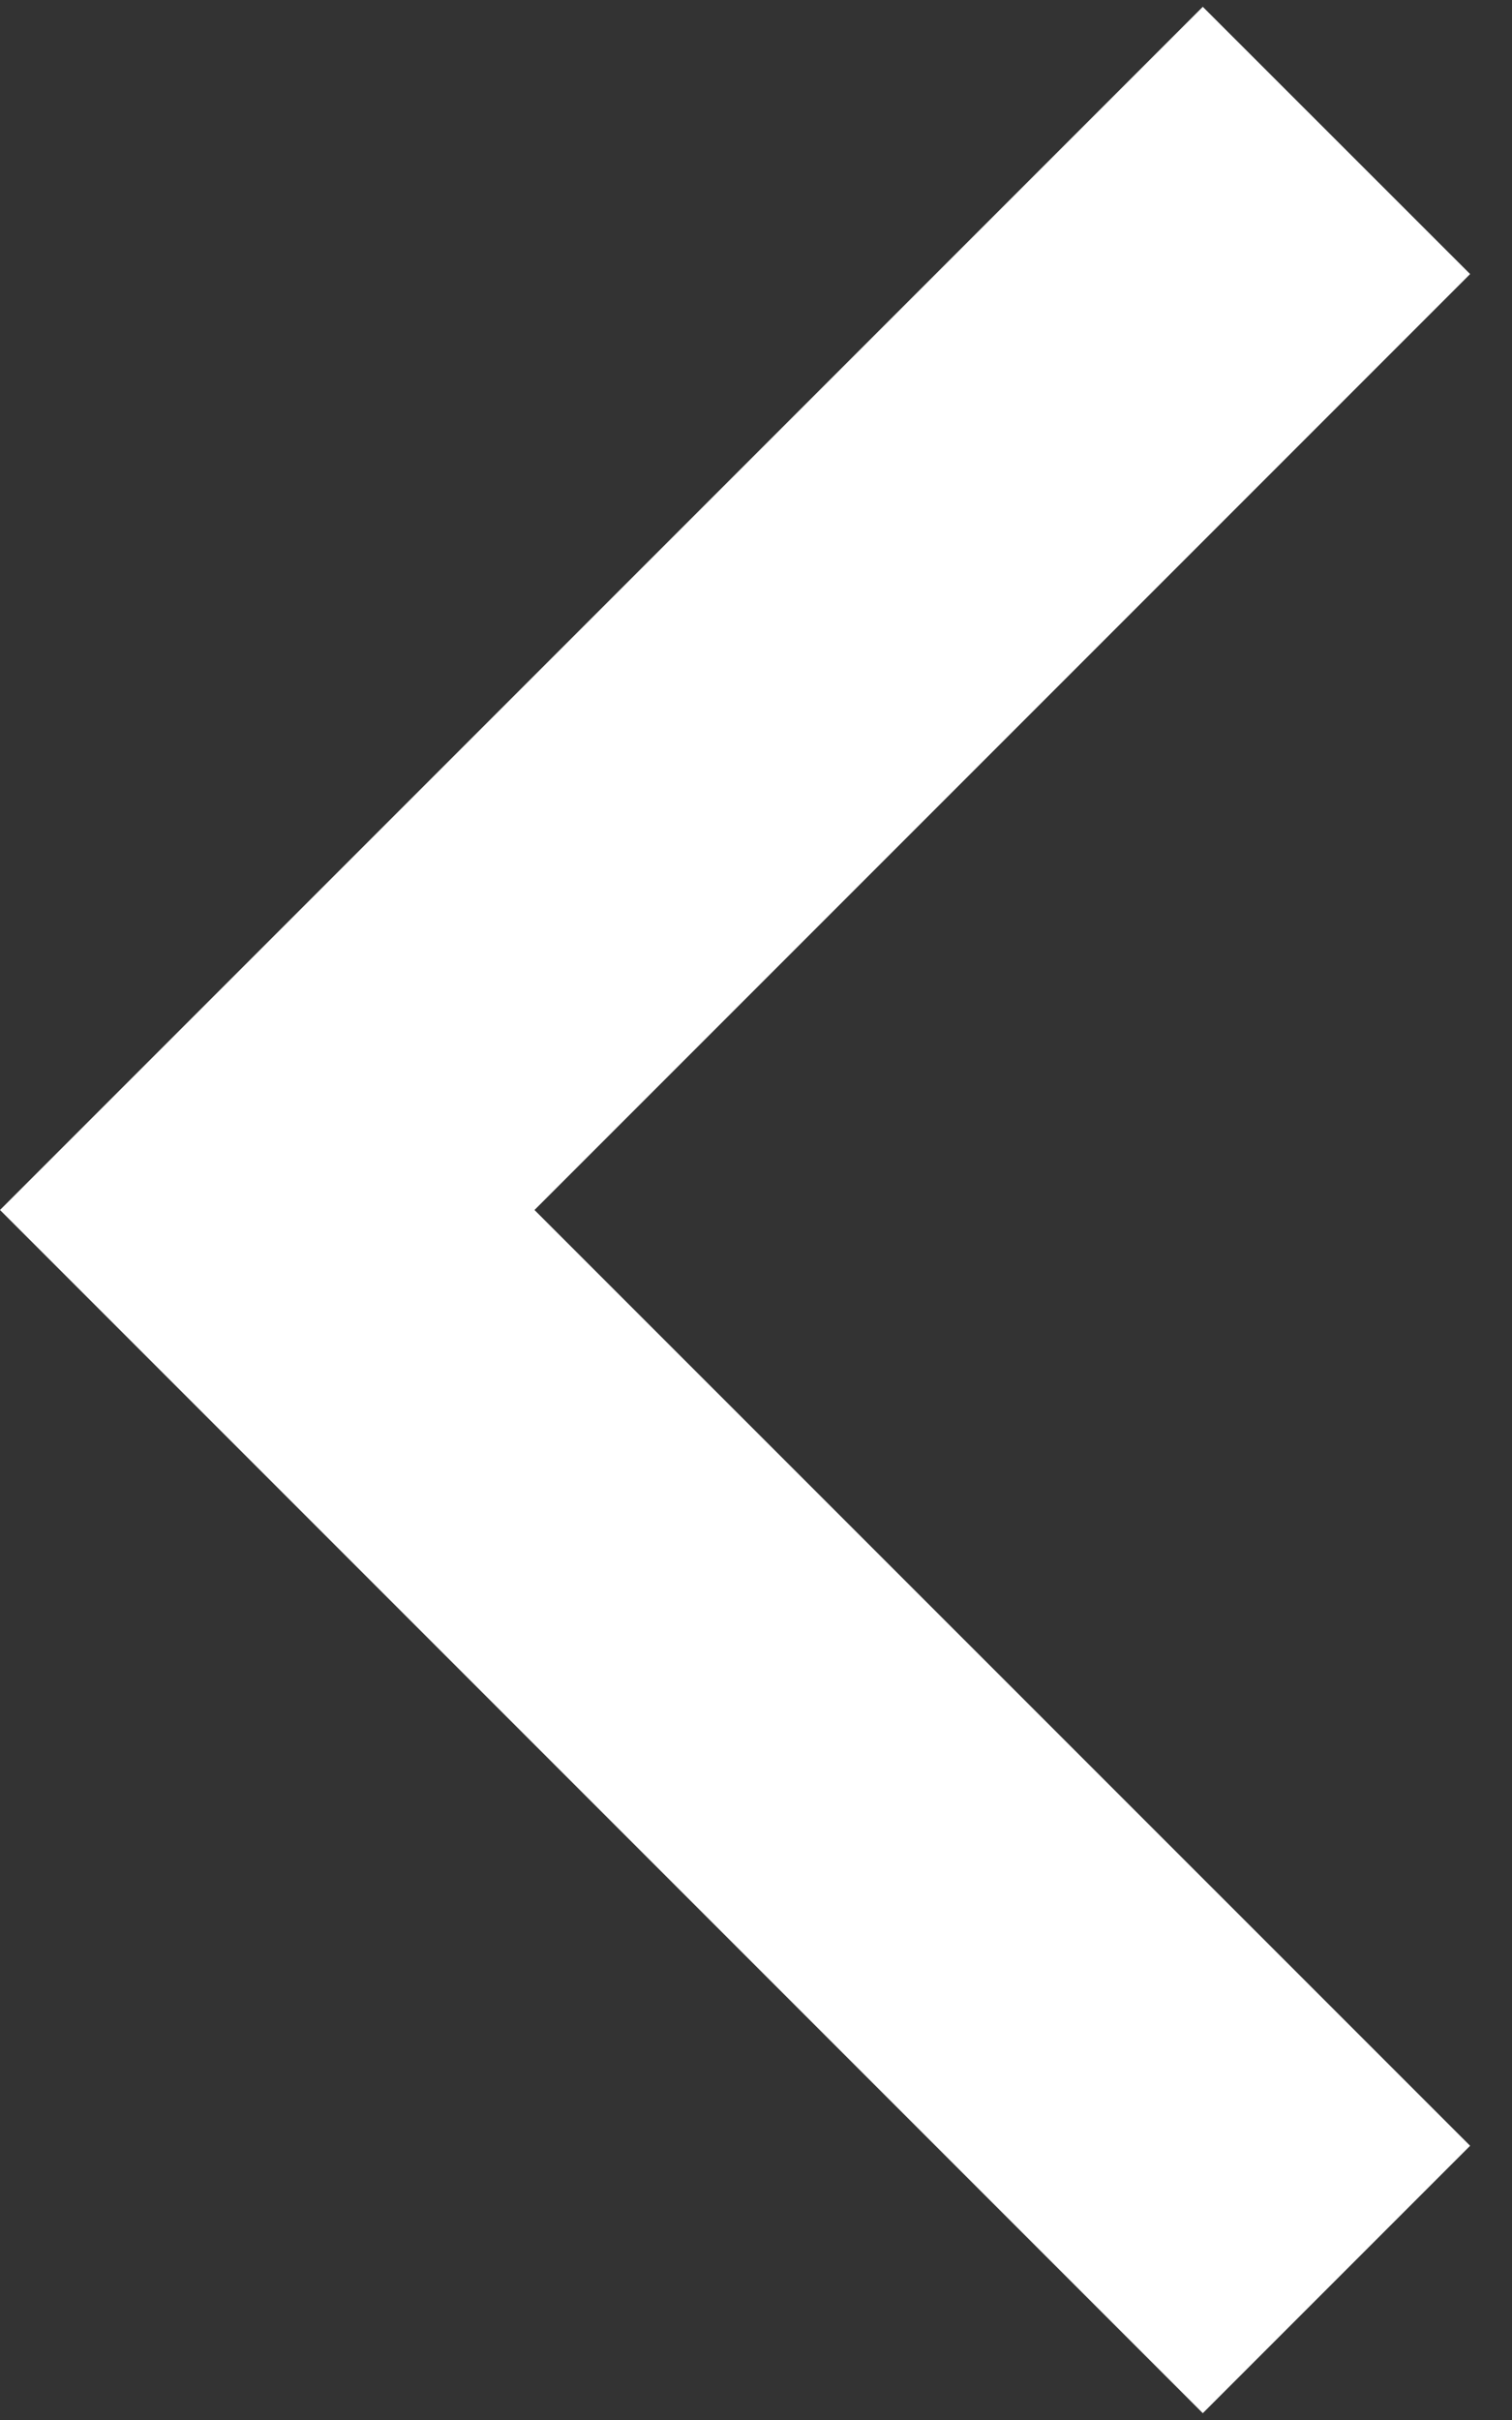 <svg width="10" height="16" viewBox="0 0 10 16" fill="none" xmlns="http://www.w3.org/2000/svg">
<rect x="0" y="0" width="10" height="16" fill="#333333" stroke="none"/>
<path d="M3.535 8L9.723 14.187L7.955 15.955L0 8L7.955 0.045L9.723 1.812L3.535 8Z" fill="white"/>
</svg>
